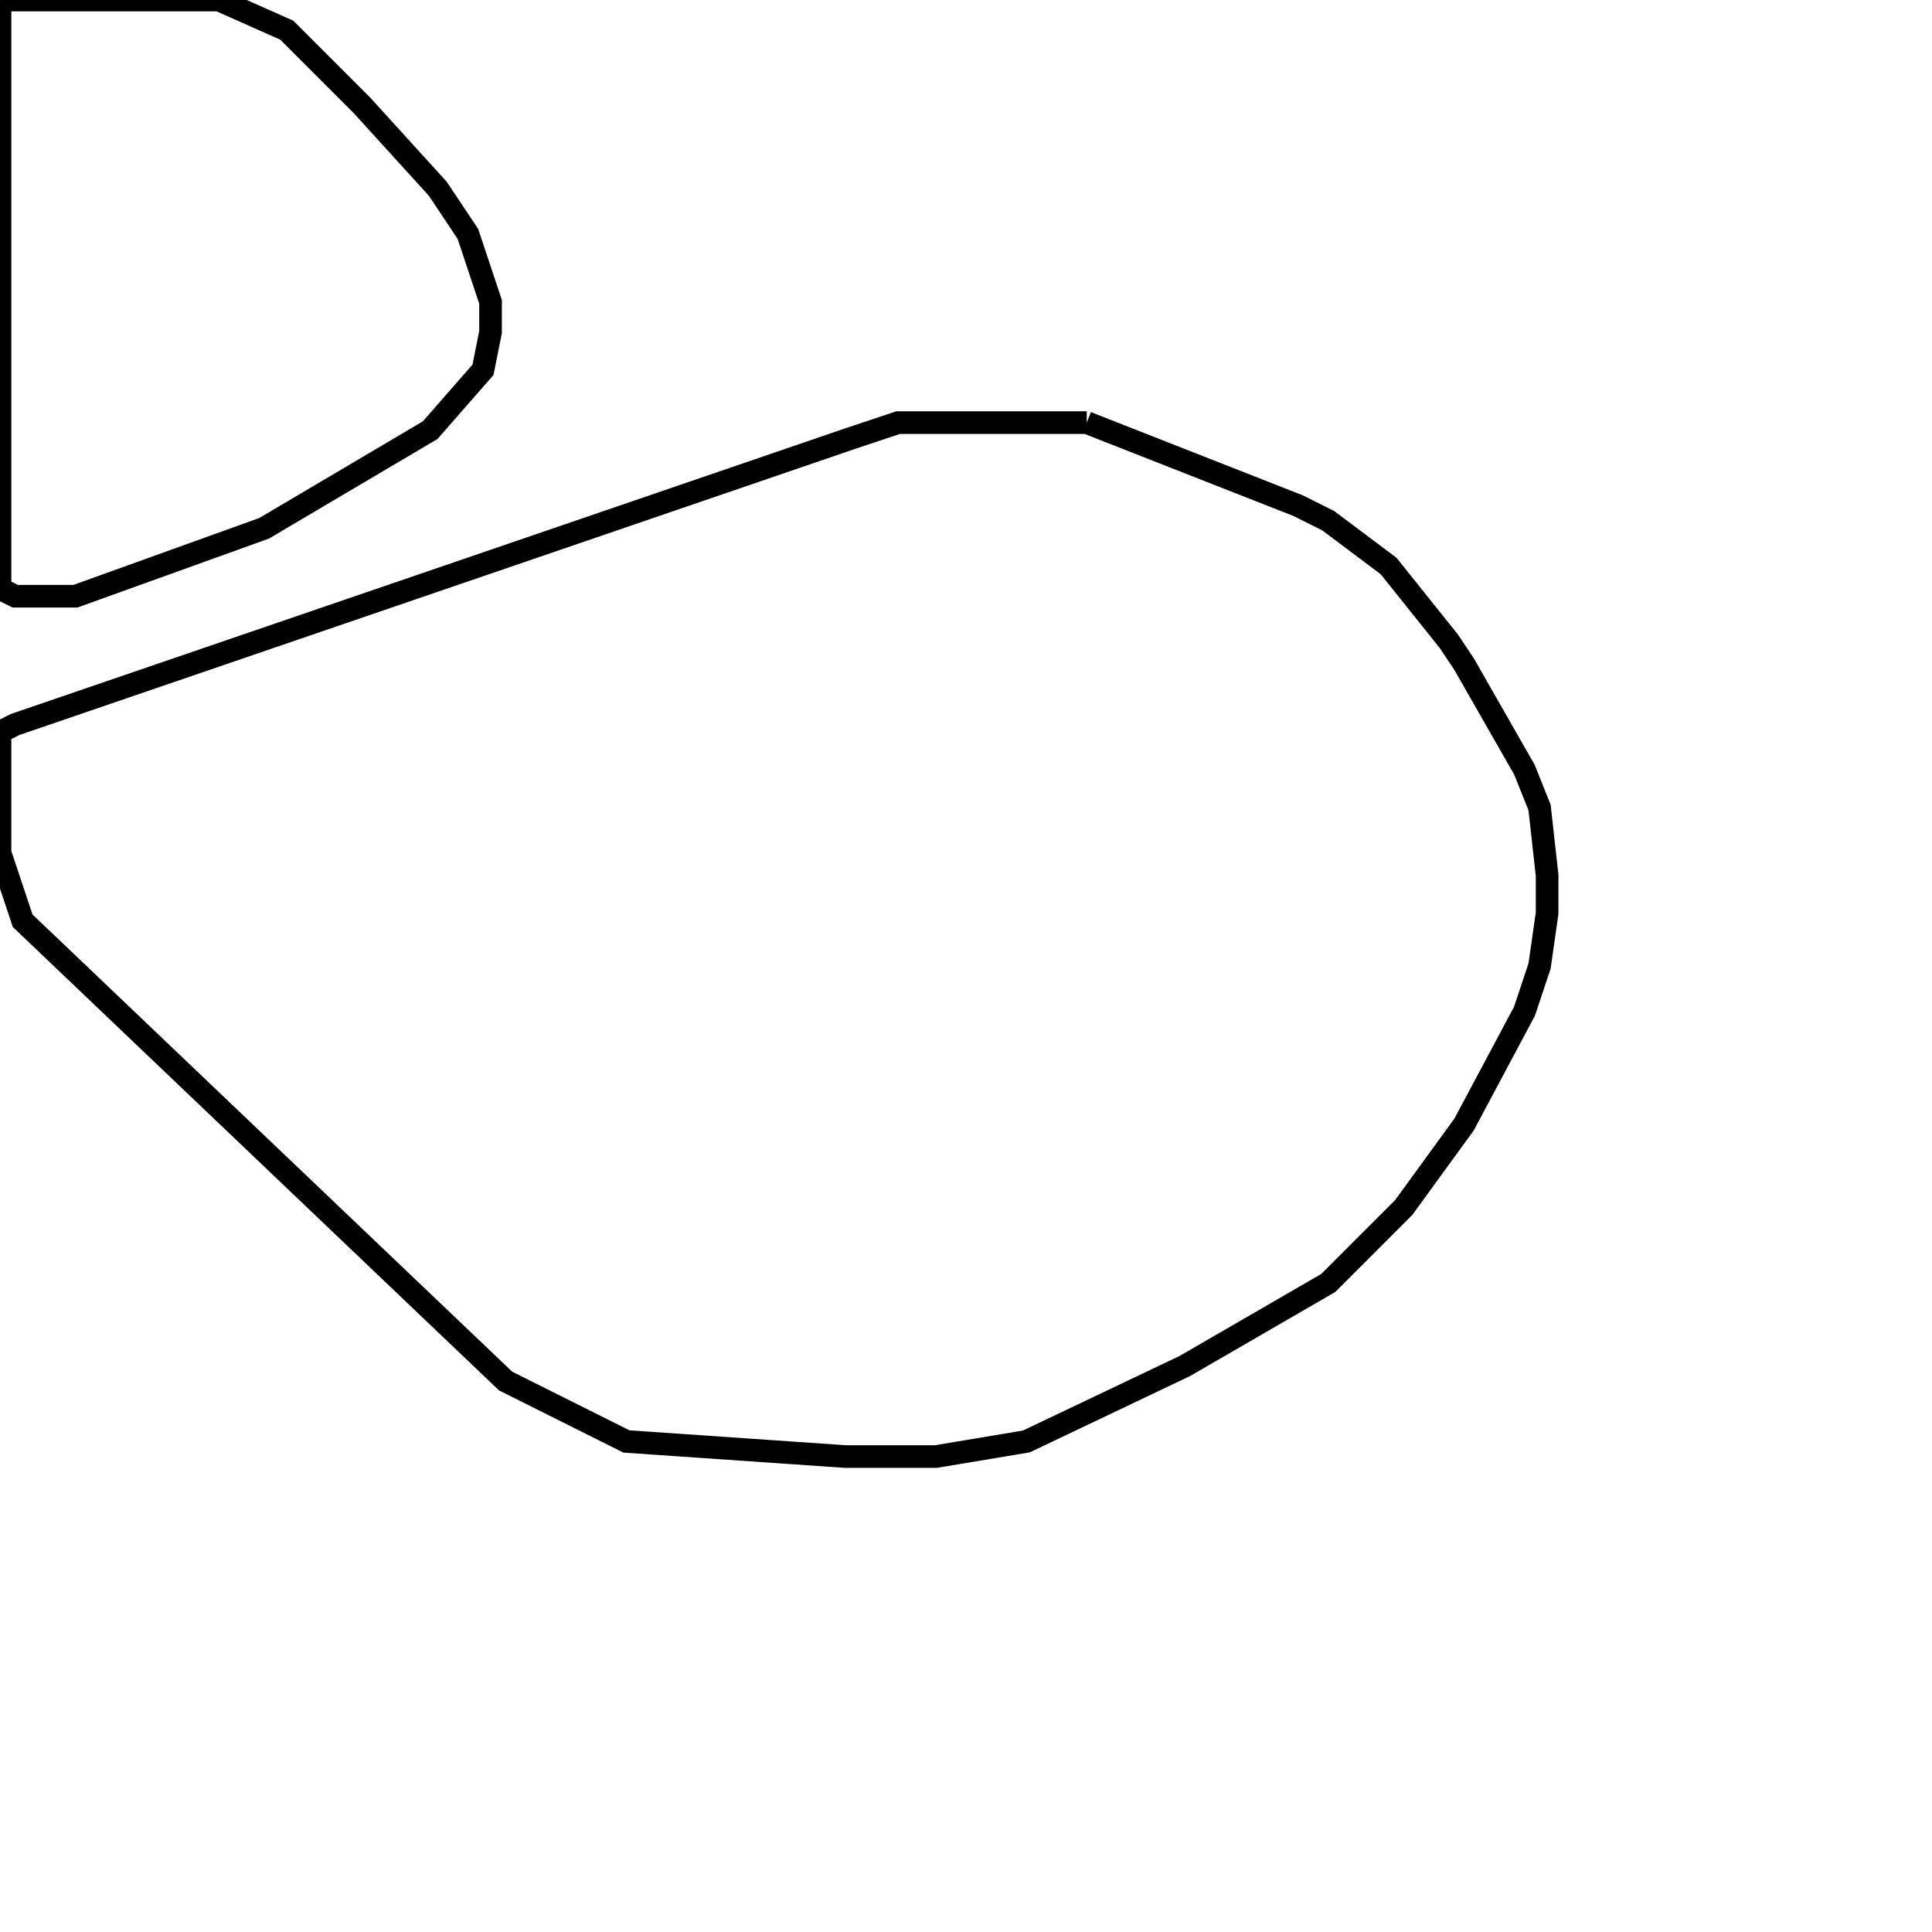 <svg width="256" height="256" xmlns="http://www.w3.org/2000/svg" fill-opacity="0" stroke="black" stroke-width="3" ><path d="M144 56 172 67 176 69 184 75 192 85 194 88 202 102 204 107 205 116 205 121 204 128 202 134 194 149 186 160 176 170 157 181 136 191 124 193 112 193 83 191 67 183 3 122 0 113 0 97 2 96 113 58 119 56 144 56 "/><path d="M29 0 38 4 48 14 58 25 62 31 65 40 65 44 64 49 57 57 35 70 10 79 2 79 0 78 0 0 29 0 "/></svg>